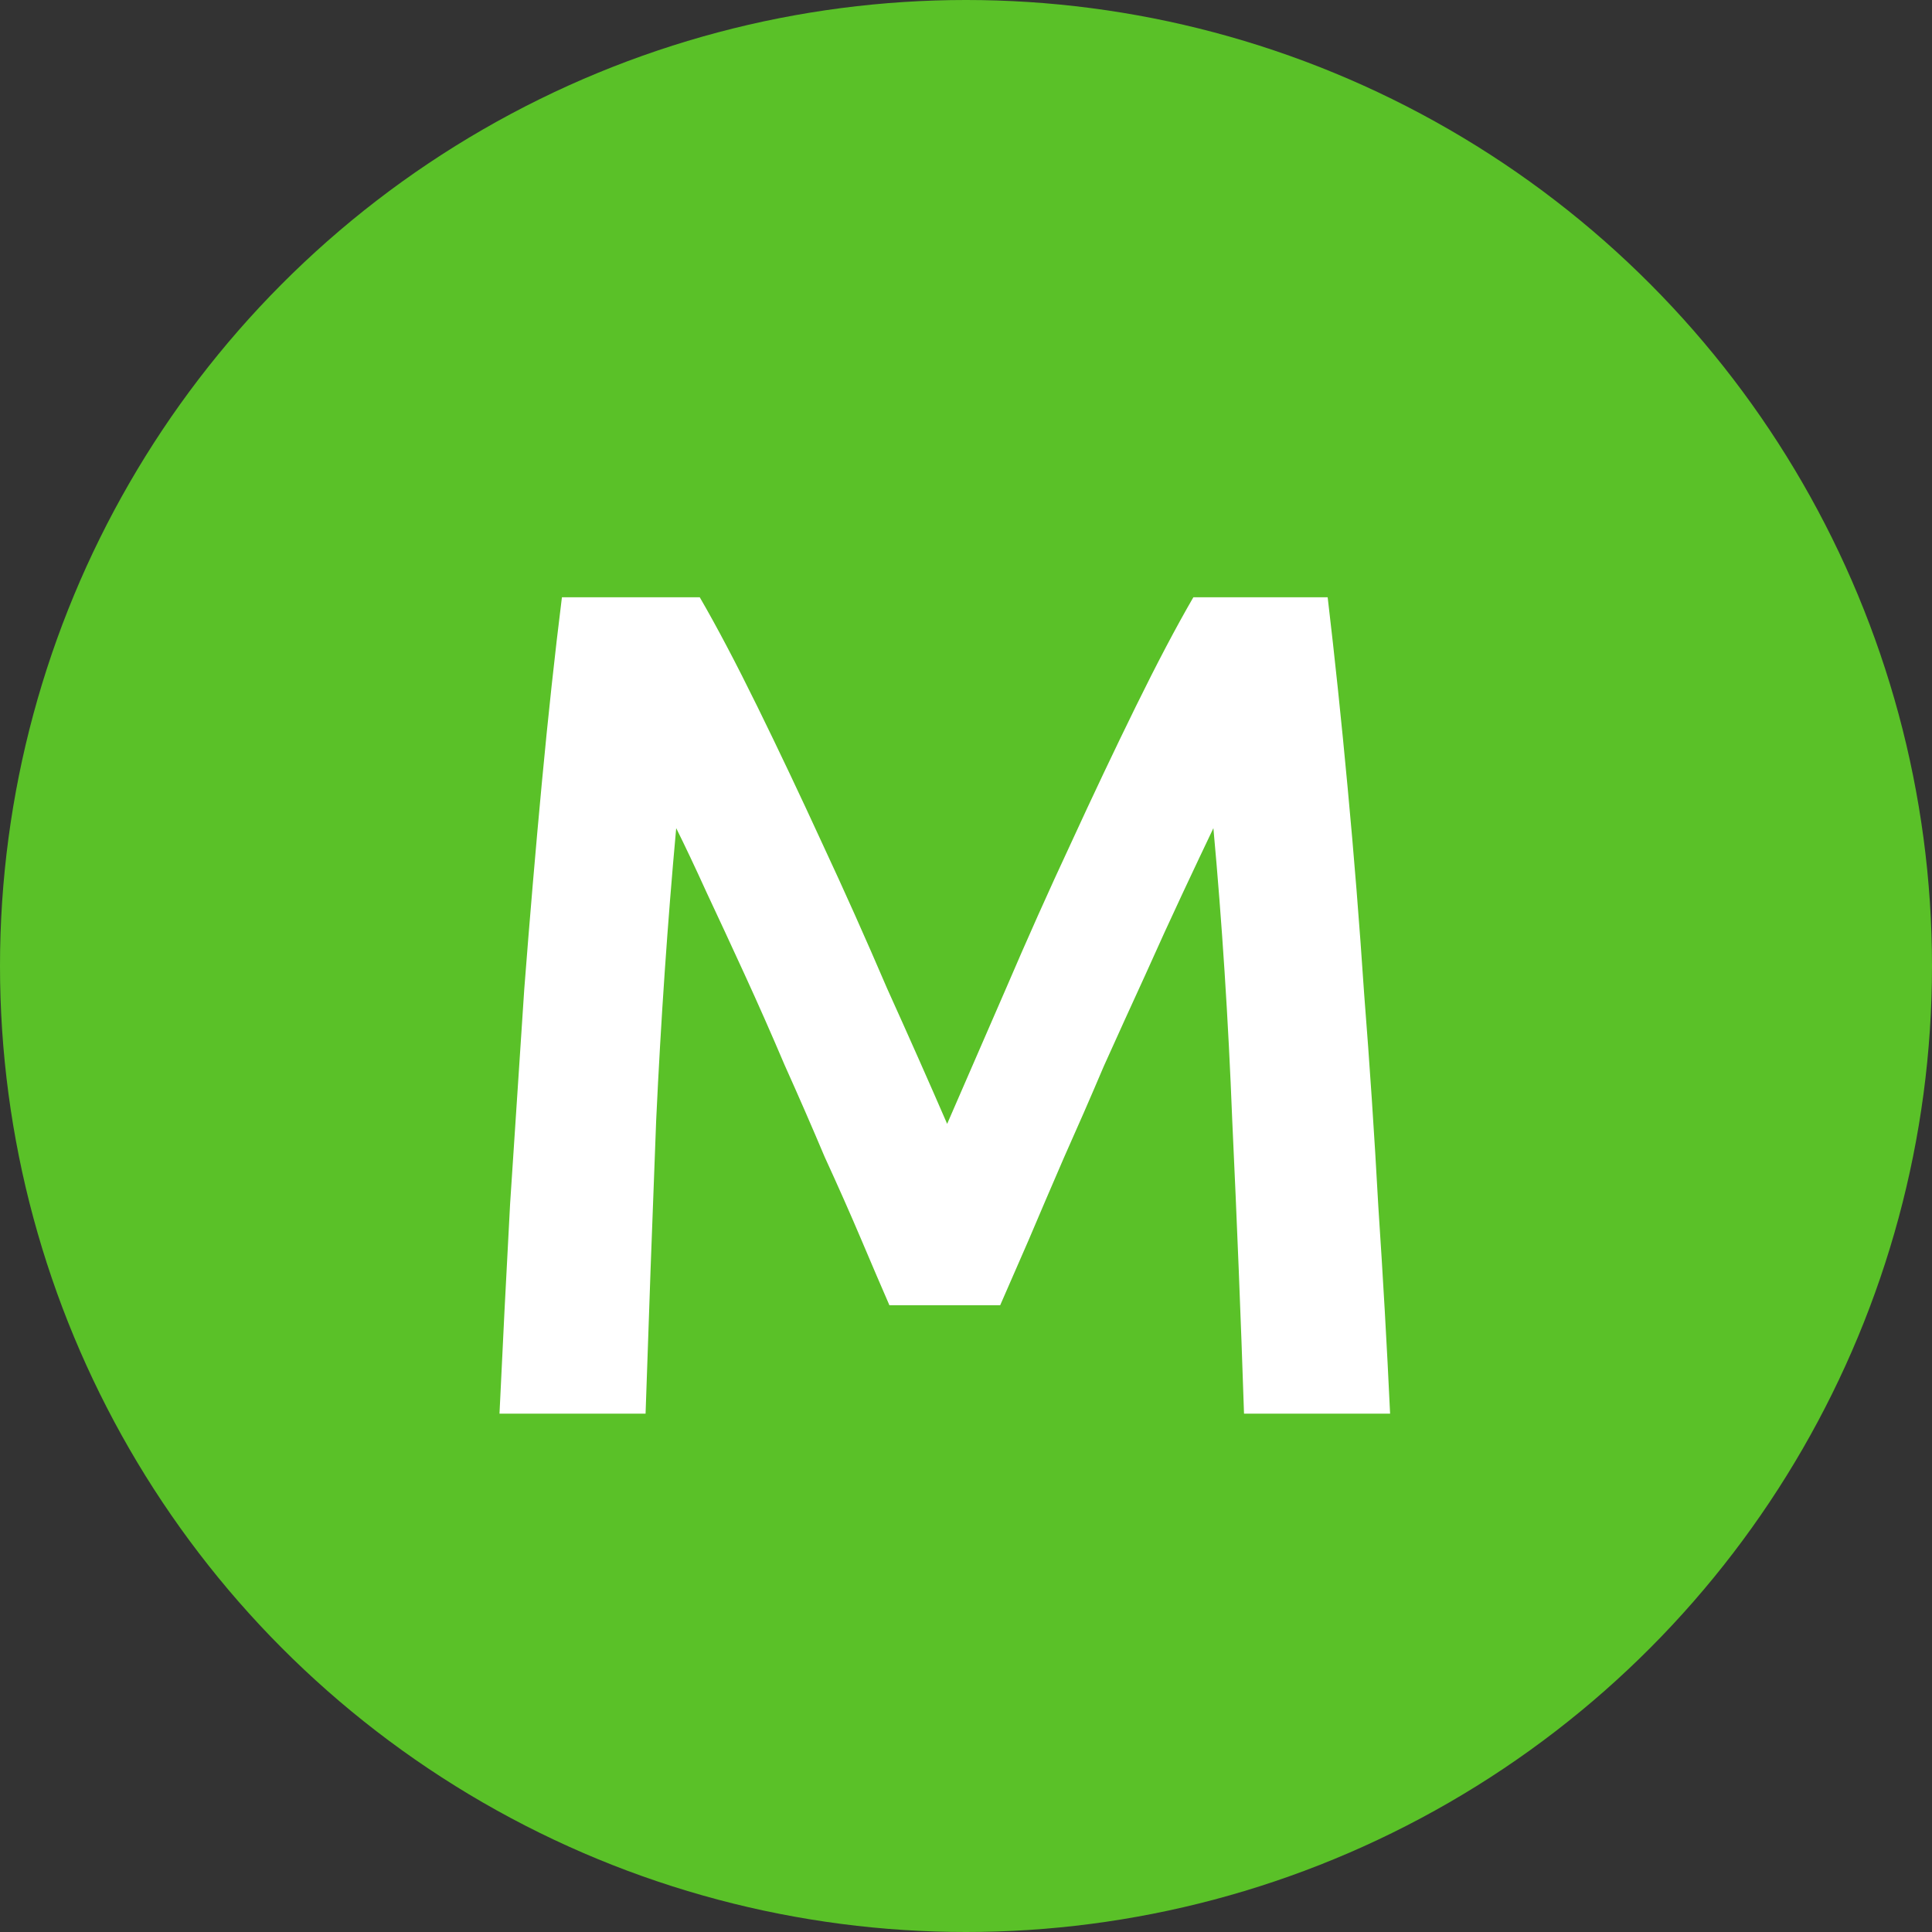 <svg width="41" height="41" viewBox="0 0 41 41" fill="none" xmlns="http://www.w3.org/2000/svg">
<rect x="0" y="0" width="41" height="41" fill="#333333" stroke="none"/>
<circle cx="20.5" cy="20.5" r="20.5" fill="#5AC128"/>
<path d="M14.85 12.675C15.217 13.308 15.625 14.083 16.075 15C16.525 15.917 16.983 16.883 17.45 17.9C17.917 18.9 18.375 19.925 18.825 20.975C19.292 22.008 19.717 22.967 20.1 23.85C20.483 22.967 20.9 22.008 21.35 20.975C21.8 19.925 22.258 18.9 22.725 17.9C23.192 16.883 23.65 15.917 24.1 15C24.55 14.083 24.958 13.308 25.325 12.675H28.175C28.325 13.942 28.467 15.292 28.6 16.725C28.733 18.142 28.85 19.6 28.95 21.1C29.067 22.583 29.167 24.083 29.25 25.6C29.35 27.1 29.433 28.567 29.5 30H26.4C26.333 27.983 26.25 25.908 26.15 23.775C26.067 21.642 25.933 19.575 25.75 17.575C25.567 17.958 25.35 18.417 25.1 18.95C24.85 19.483 24.583 20.067 24.3 20.7C24.017 21.317 23.725 21.958 23.425 22.625C23.142 23.292 22.858 23.942 22.575 24.575C22.308 25.192 22.058 25.775 21.825 26.325C21.592 26.858 21.392 27.317 21.225 27.7H18.875C18.708 27.317 18.508 26.85 18.275 26.3C18.042 25.75 17.783 25.167 17.5 24.55C17.233 23.917 16.95 23.267 16.65 22.6C16.367 21.933 16.083 21.292 15.8 20.675C15.517 20.058 15.25 19.483 15 18.95C14.75 18.4 14.533 17.942 14.35 17.575C14.167 19.575 14.025 21.642 13.925 23.775C13.842 25.908 13.767 27.983 13.7 30H10.6C10.667 28.567 10.742 27.083 10.825 25.55C10.925 24.017 11.025 22.5 11.125 21C11.242 19.483 11.367 18.017 11.5 16.6C11.633 15.183 11.775 13.875 11.925 12.675H14.85Z" fill="white"/>
</svg>
